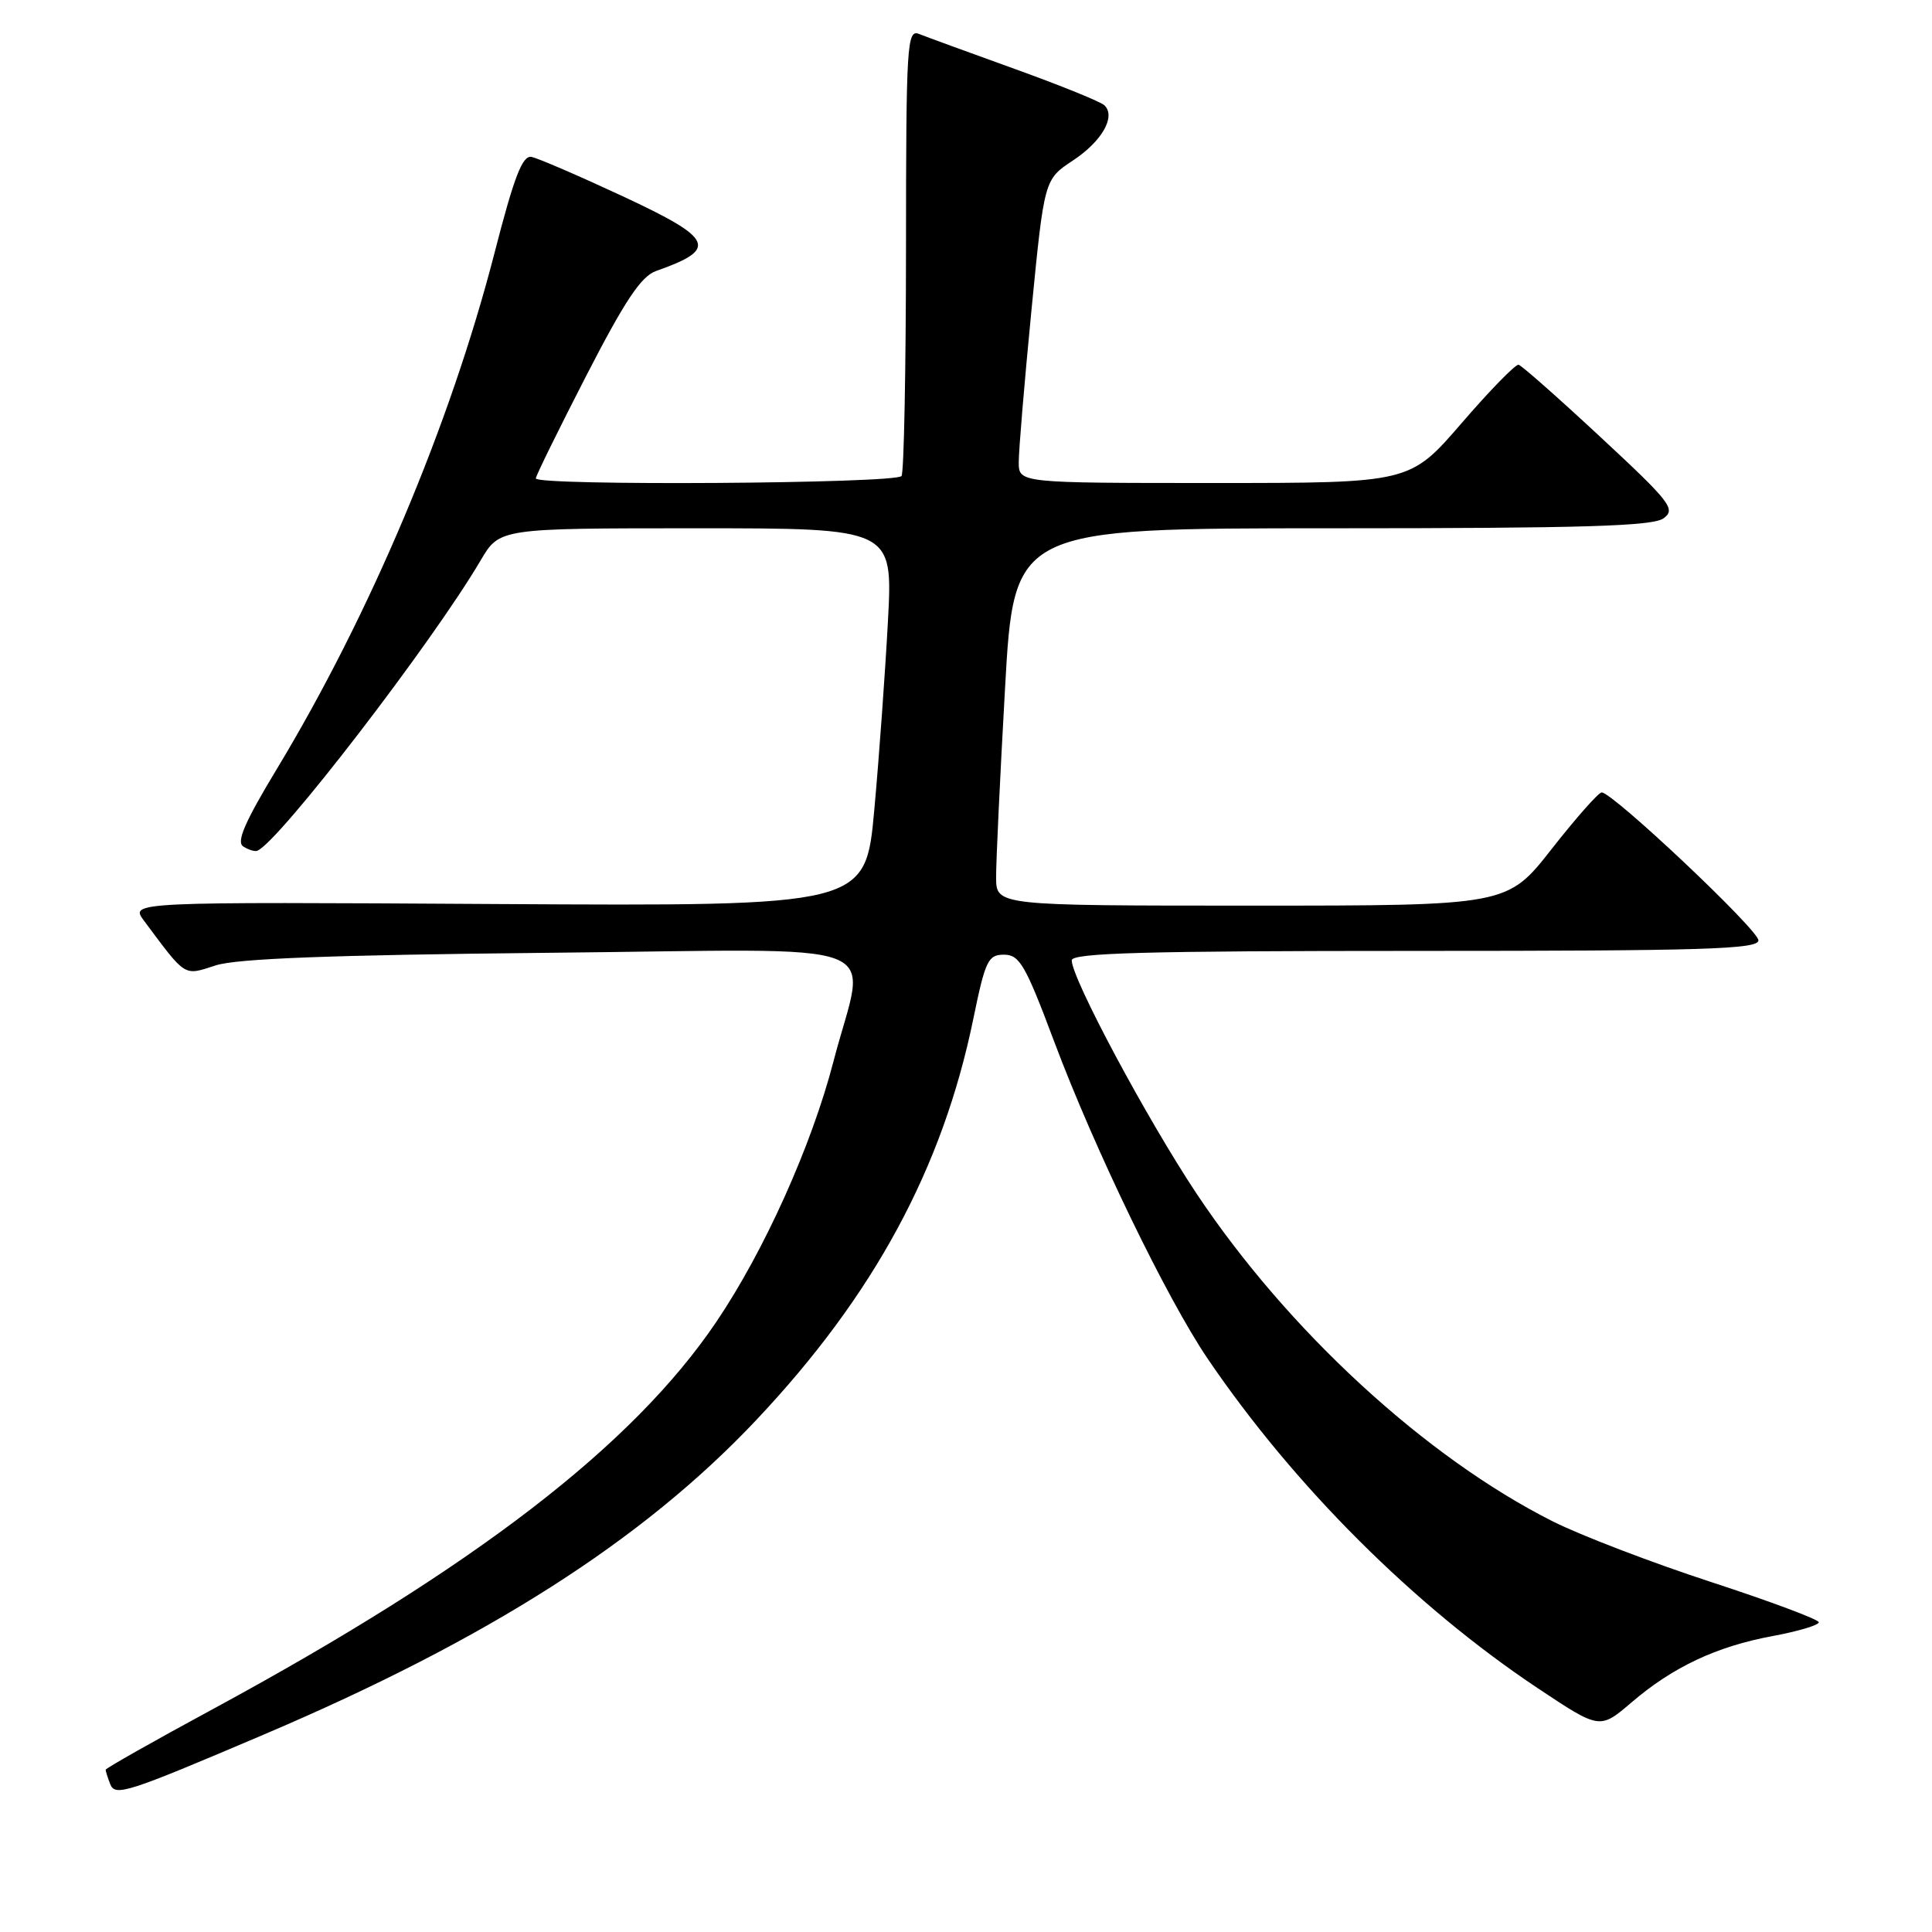 <?xml version="1.0" encoding="UTF-8" standalone="no"?>
<!DOCTYPE svg PUBLIC "-//W3C//DTD SVG 1.1//EN" "http://www.w3.org/Graphics/SVG/1.1/DTD/svg11.dtd" >
<svg xmlns="http://www.w3.org/2000/svg" xmlns:xlink="http://www.w3.org/1999/xlink" version="1.1" viewBox="0 0 256 256">
 <g >
 <path fill="currentColor"
d=" M 34.93 229.85 C 64.67 217.19 85.18 204.10 100.20 188.17 C 115.80 171.63 124.90 154.80 128.97 135.00 C 130.56 127.27 130.92 126.50 133.04 126.50 C 135.09 126.50 135.88 127.86 139.68 138.00 C 145.05 152.31 154.62 172.08 160.04 180.06 C 171.47 196.89 187.42 212.81 203.74 223.68 C 211.98 229.17 211.98 229.17 216.17 225.59 C 221.67 220.88 227.43 218.17 234.90 216.78 C 238.26 216.16 241.00 215.34 241.00 214.96 C 241.00 214.59 234.58 212.19 226.74 209.63 C 218.90 207.07 209.44 203.45 205.73 201.58 C 188.90 193.11 170.62 176.29 158.53 158.13 C 151.97 148.26 142.02 129.68 142.01 127.25 C 142.00 126.27 151.76 126.00 187.50 126.00 C 225.90 126.00 233.00 125.78 233.00 124.60 C 233.00 123.21 213.70 105.00 212.23 105.00 C 211.82 105.00 208.83 108.38 205.60 112.50 C 199.72 120.00 199.72 120.00 165.86 120.00 C 132.00 120.00 132.00 120.00 131.99 116.25 C 131.98 114.19 132.51 102.94 133.17 91.25 C 134.36 70.00 134.36 70.00 176.49 70.00 C 209.84 70.00 218.99 69.72 220.43 68.68 C 222.08 67.47 221.38 66.56 212.09 57.93 C 206.51 52.74 201.62 48.42 201.22 48.33 C 200.82 48.24 197.42 51.72 193.66 56.08 C 186.82 64.00 186.82 64.00 160.91 64.00 C 135.00 64.00 135.00 64.00 134.99 61.25 C 134.98 59.74 135.74 50.69 136.67 41.14 C 138.37 23.78 138.37 23.78 142.15 21.28 C 146.01 18.73 147.88 15.47 146.35 13.96 C 145.88 13.49 140.55 11.33 134.50 9.15 C 128.45 6.97 122.73 4.88 121.78 4.50 C 120.18 3.86 120.06 5.81 120.05 32.97 C 120.04 49.01 119.78 62.55 119.46 63.07 C 118.83 64.09 71.00 64.40 71.00 63.39 C 71.00 63.05 74.01 56.93 77.68 49.79 C 82.81 39.82 84.96 36.60 86.93 35.91 C 95.21 32.99 94.63 31.66 82.57 26.03 C 76.73 23.31 71.27 20.95 70.42 20.79 C 69.22 20.57 68.12 23.43 65.53 33.50 C 59.68 56.22 49.03 81.45 36.66 101.93 C 32.43 108.93 31.29 111.57 32.23 112.16 C 32.93 112.61 33.77 112.86 34.09 112.73 C 36.93 111.61 57.30 85.12 63.69 74.25 C 66.19 70.00 66.19 70.00 92.25 70.00 C 118.31 70.00 118.31 70.00 117.66 82.25 C 117.30 88.99 116.49 100.25 115.85 107.29 C 114.69 120.07 114.69 120.07 65.96 119.79 C 17.22 119.50 17.22 119.50 19.08 122.00 C 24.72 129.57 24.30 129.30 28.58 127.92 C 31.39 127.01 43.89 126.54 72.75 126.25 C 119.38 125.80 114.75 124.03 110.44 140.64 C 107.54 151.81 101.29 165.71 94.94 175.12 C 83.86 191.54 62.89 207.67 28.25 226.44 C 20.41 230.68 14.00 234.31 14.00 234.50 C 14.00 234.68 14.26 235.53 14.59 236.37 C 15.25 238.08 16.63 237.64 34.93 229.85 Z "/>
</g>
</svg>